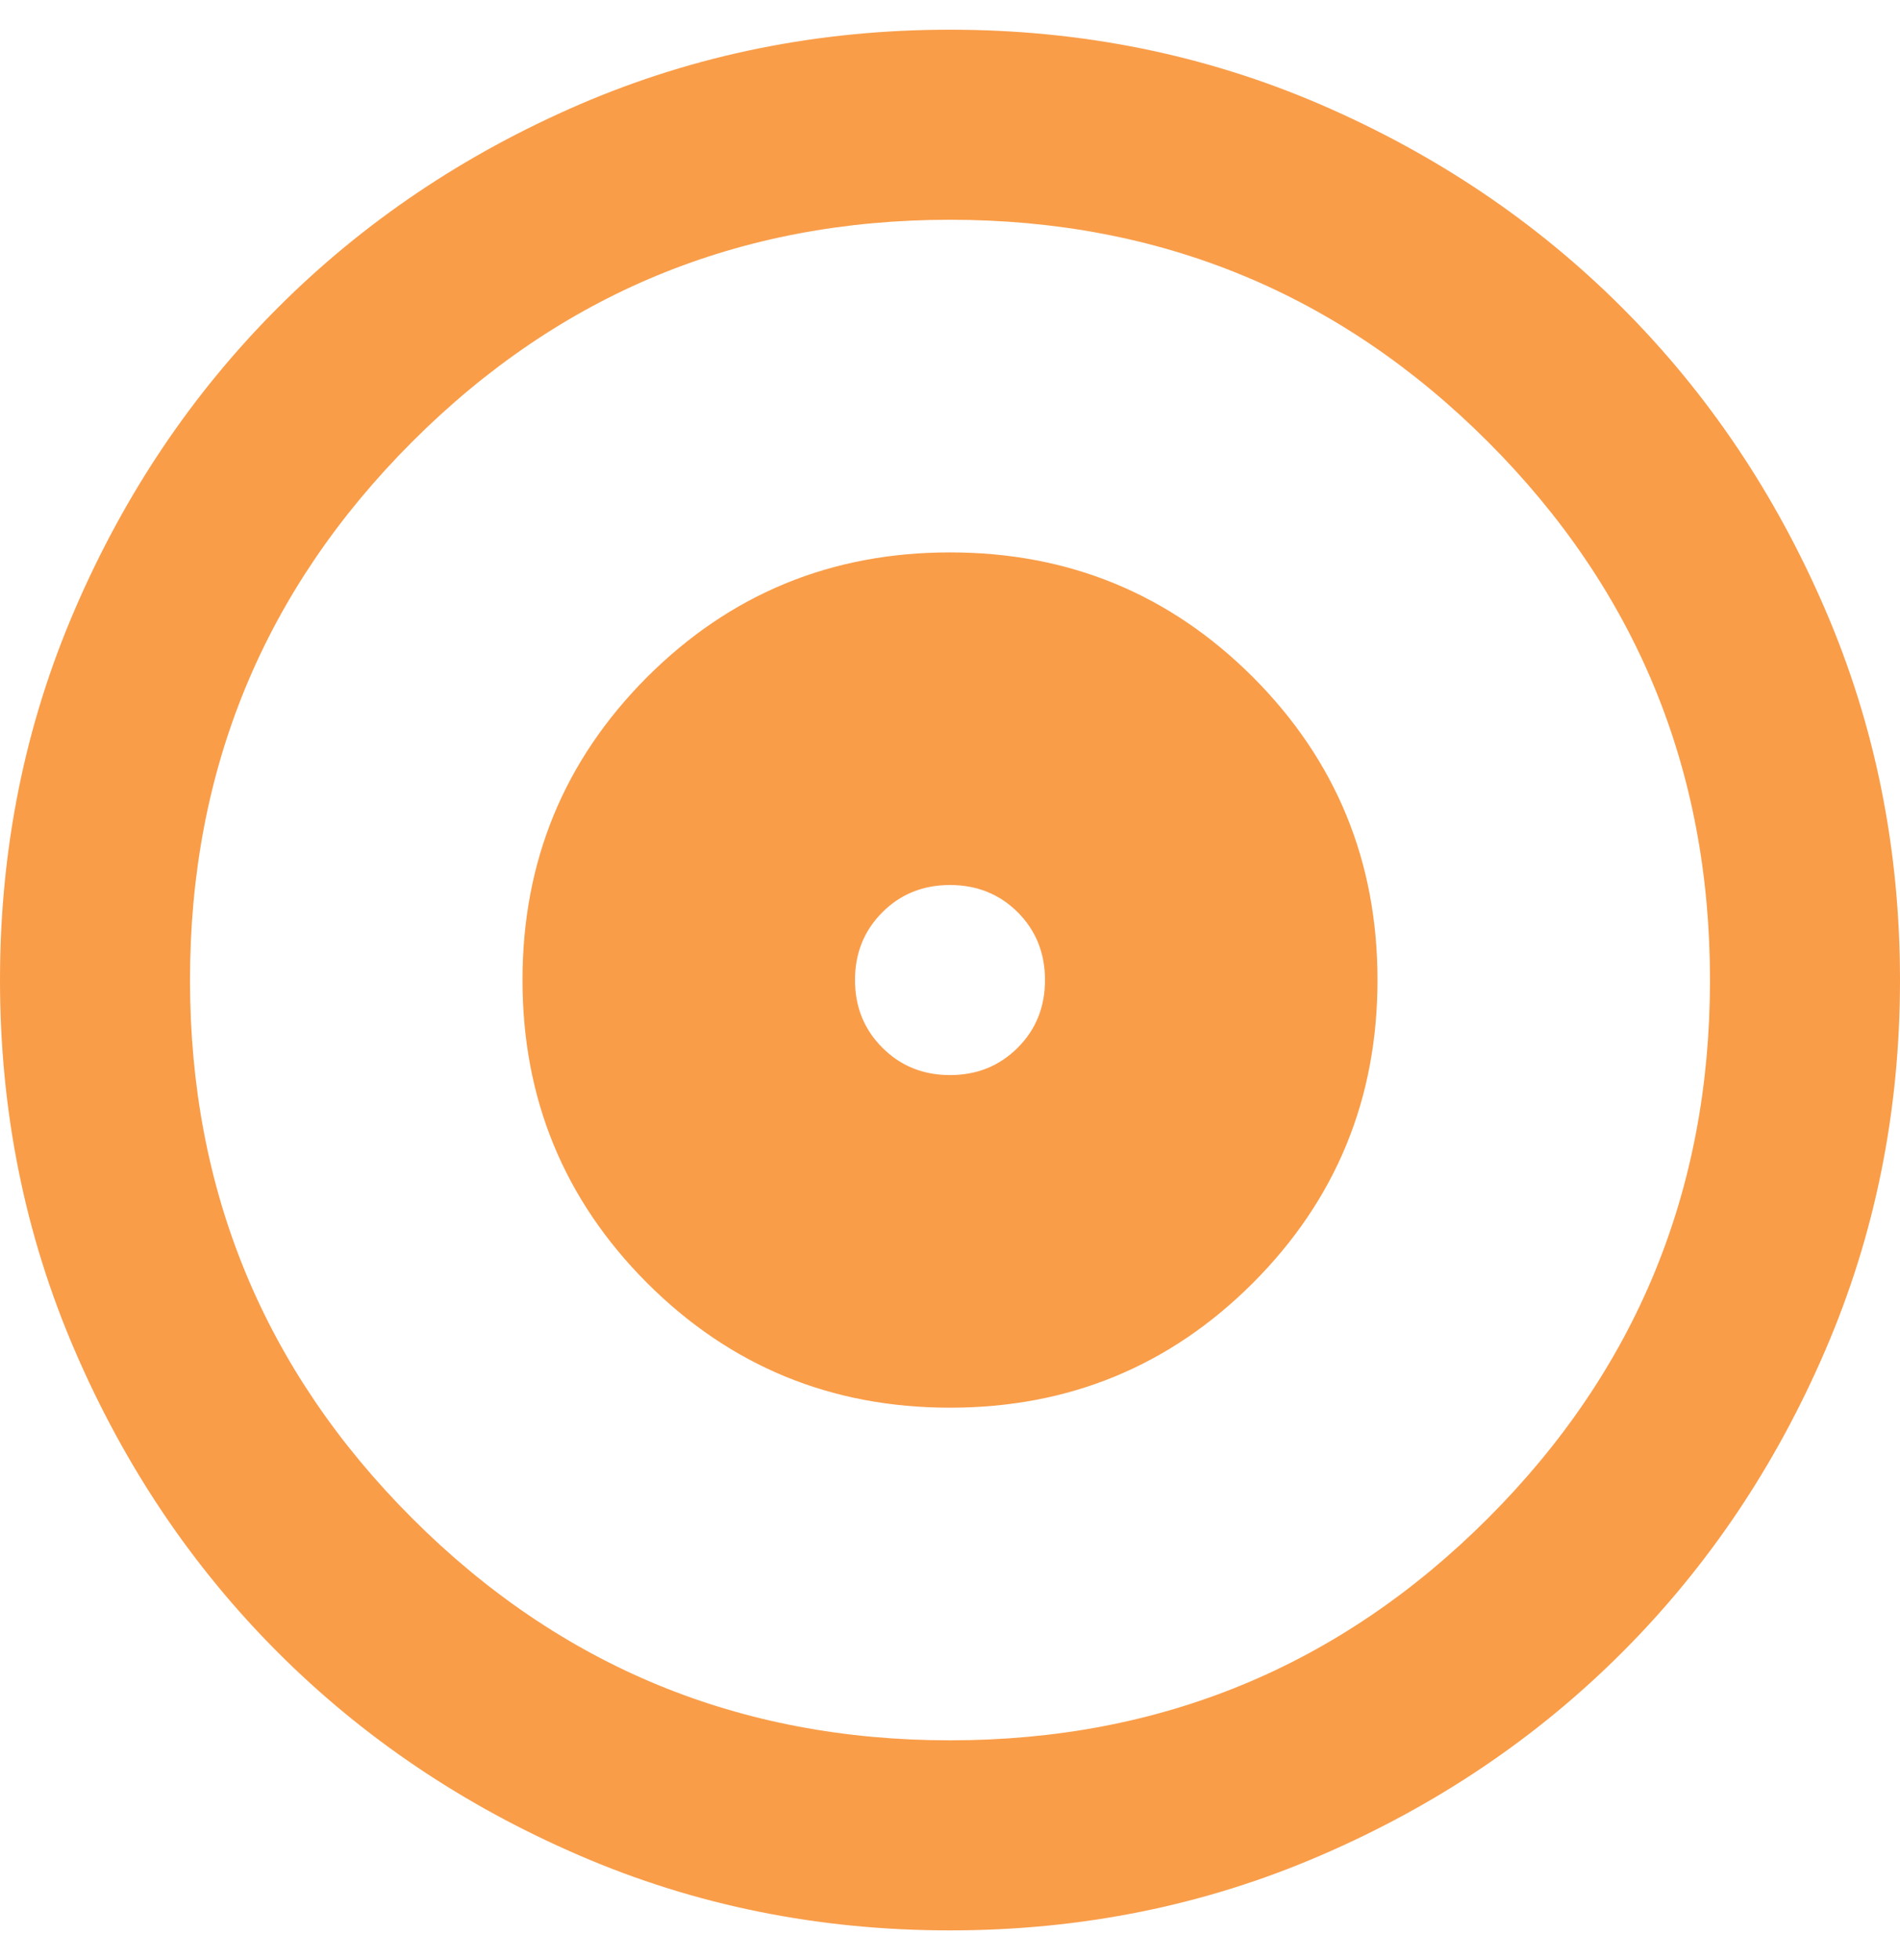 <svg width="32" height="33" viewBox="0 0 32 33" fill="none" xmlns="http://www.w3.org/2000/svg">
<path d="M16 23.7C18 23.7 19.7 23 21.101 21.601C22.5 20.2 23.2 18.5 23.2 16.5C23.2 14.5 22.5 12.8 21.101 11.399C19.7 10 18 9.3 16 9.3C14 9.3 12.3 10 10.899 11.399C9.5 12.8 8.8 14.5 8.8 16.5C8.8 18.5 9.5 20.2 10.899 21.601C12.3 23 14 23.7 16 23.7ZM16 18.1C15.547 18.1 15.167 17.946 14.861 17.639C14.554 17.333 14.4 16.953 14.4 16.5C14.4 16.047 14.554 15.666 14.861 15.359C15.167 15.053 15.547 14.9 16 14.9C16.453 14.9 16.834 15.053 17.141 15.359C17.447 15.666 17.6 16.047 17.6 16.5C17.6 16.953 17.447 17.333 17.141 17.639C16.834 17.946 16.453 18.1 16 18.1ZM16 32.5C13.787 32.5 11.707 32.08 9.76 31.239C7.813 30.4 6.12 29.26 4.68 27.82C3.24 26.38 2.1 24.687 1.261 22.74C0.42 20.793 0 18.713 0 16.5C0 14.287 0.42 12.207 1.261 10.26C2.1 8.313 3.24 6.62 4.68 5.18C6.12 3.74 7.813 2.6 9.76 1.759C11.707 0.92 13.787 0.5 16 0.5C18.213 0.5 20.293 0.92 22.24 1.759C24.187 2.6 25.88 3.74 27.32 5.18C28.76 6.62 29.9 8.313 30.739 10.26C31.58 12.207 32 14.287 32 16.5C32 18.713 31.58 20.793 30.739 22.74C29.9 24.687 28.76 26.38 27.32 27.82C25.88 29.26 24.187 30.4 22.24 31.239C20.293 32.08 18.213 32.5 16 32.5ZM16 29.3C19.547 29.3 22.567 28.054 25.061 25.561C27.554 23.067 28.8 20.047 28.8 16.5C28.8 12.953 27.554 9.933 25.061 7.439C22.567 4.946 19.547 3.7 16 3.7C12.453 3.7 9.434 4.946 6.941 7.439C4.447 9.933 3.2 12.953 3.2 16.5C3.2 20.047 4.447 23.067 6.941 25.561C9.434 28.054 12.453 29.3 16 29.3Z" fill="#F99D49"/>
</svg>
